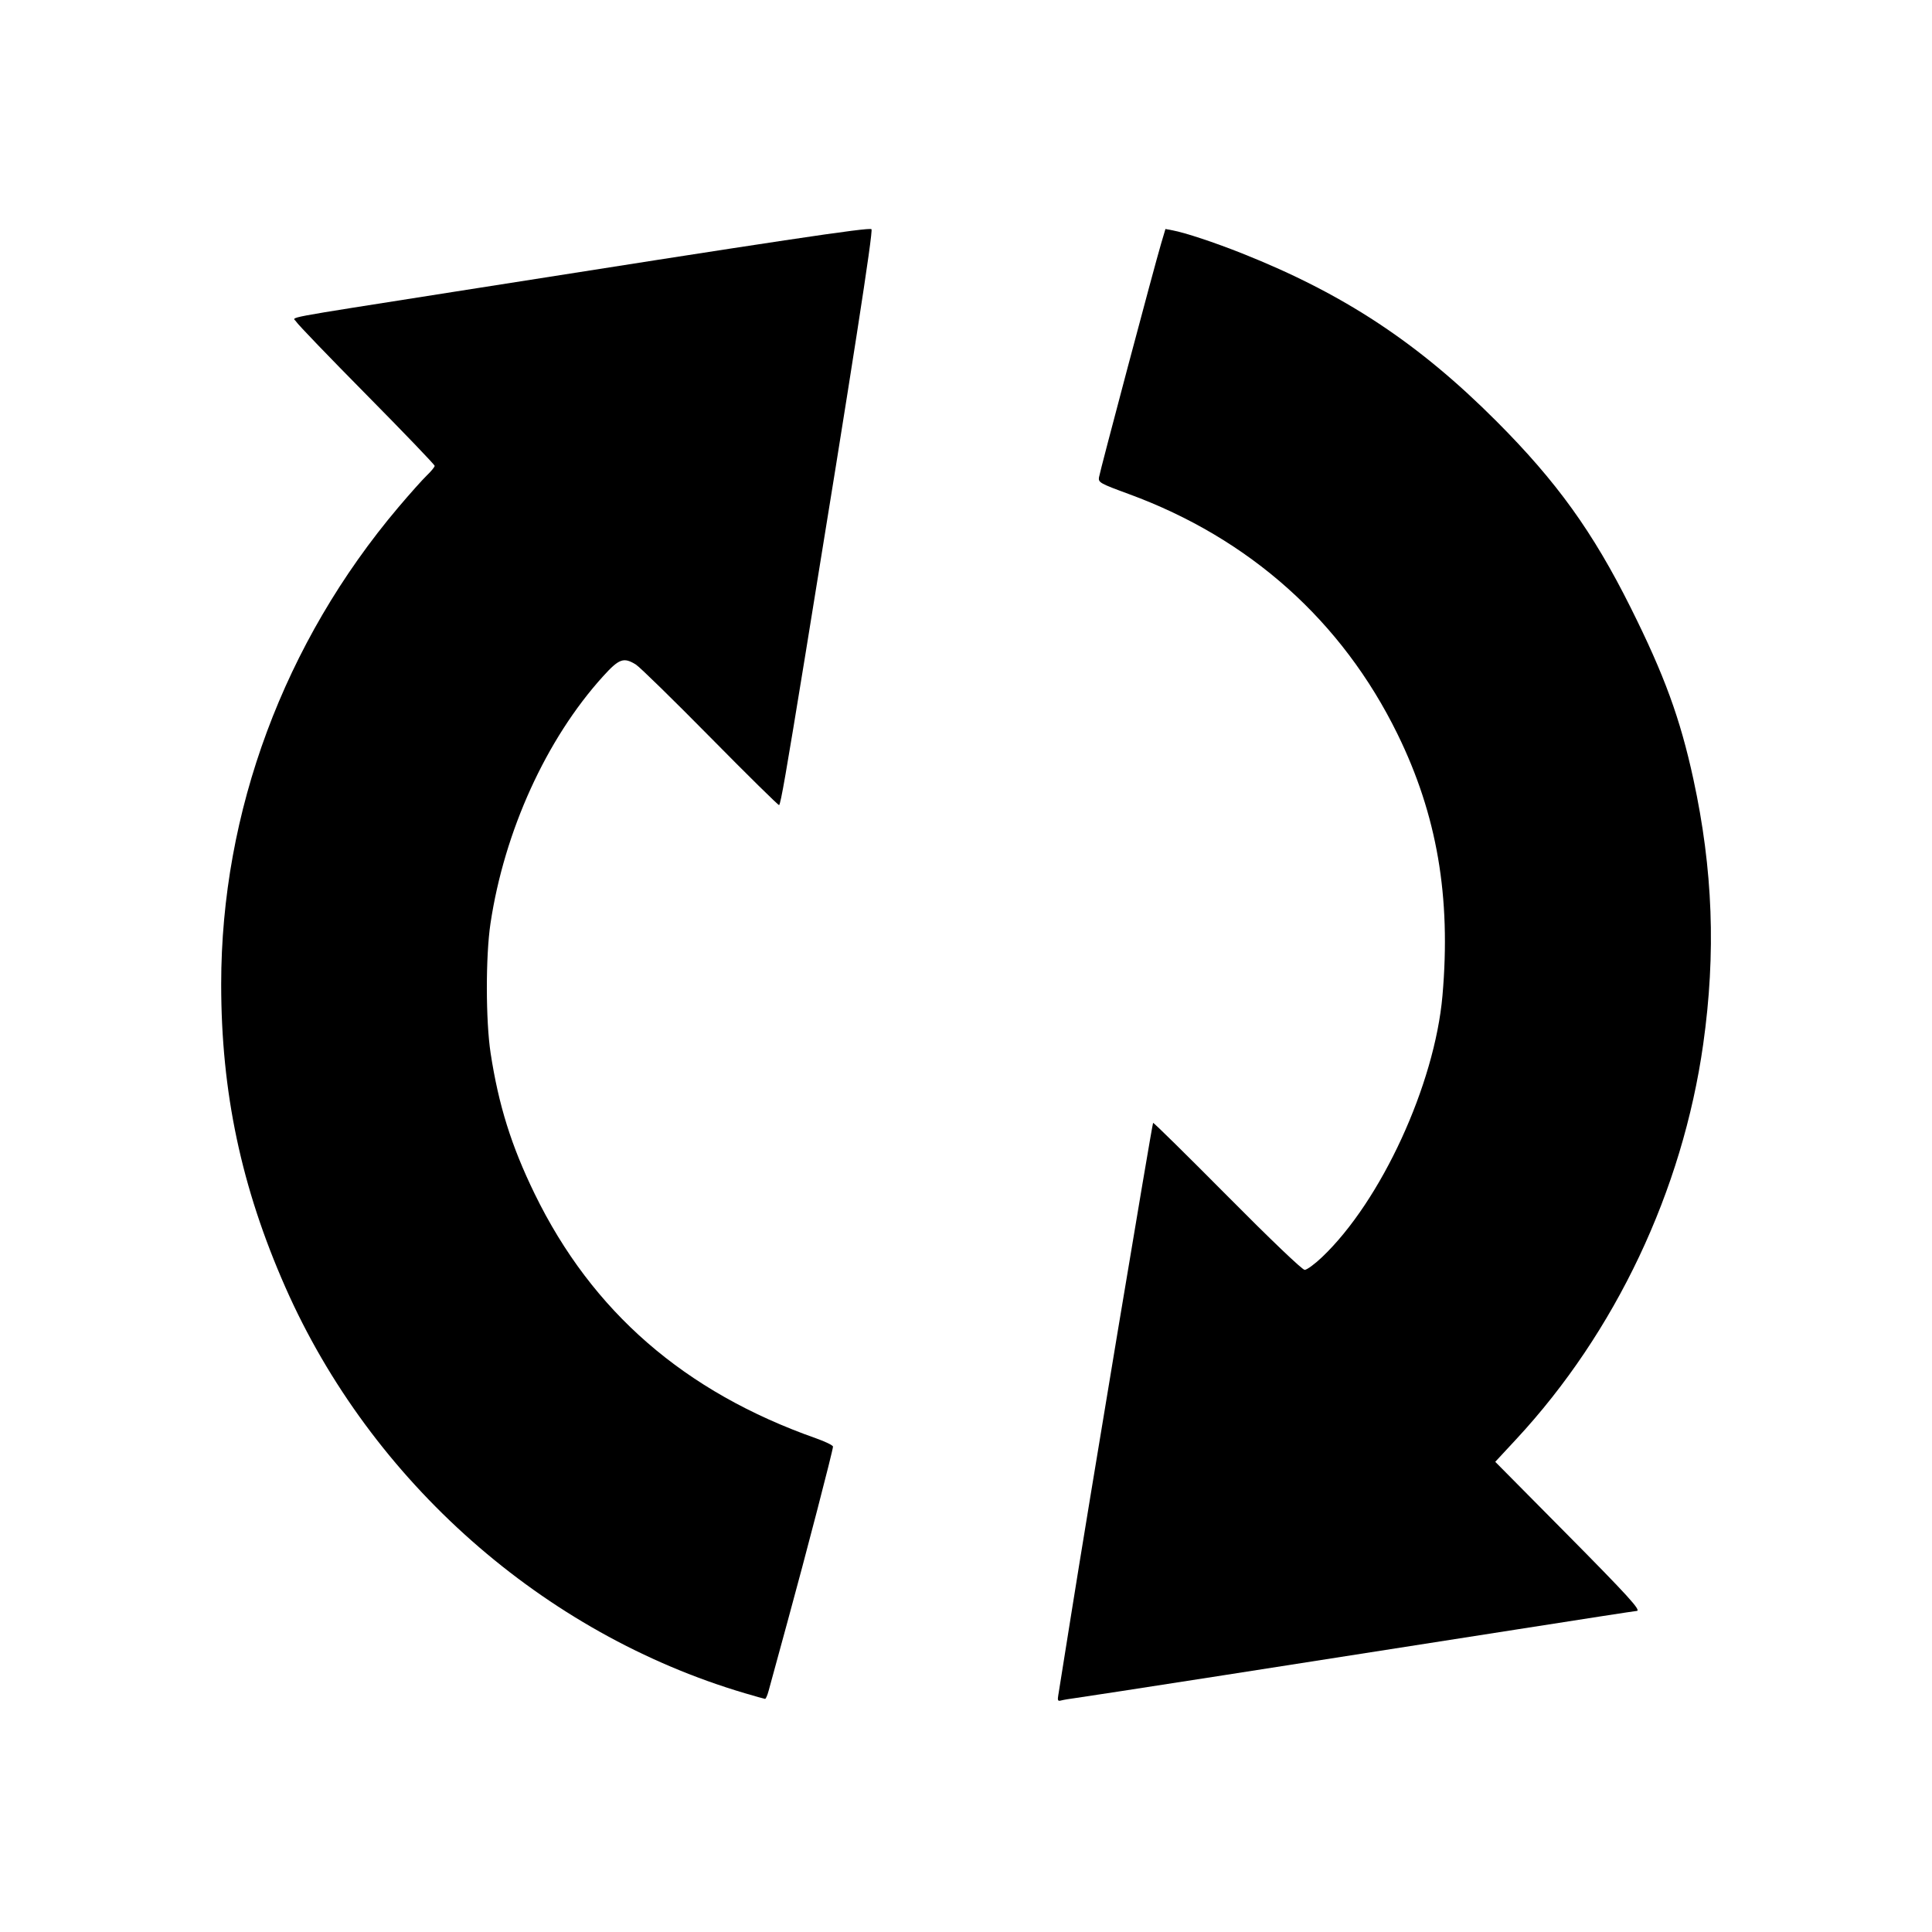 <?xml version="1.0" encoding="UTF-8" standalone="no"?>
<!-- Created with Inkscape (http://www.inkscape.org/) -->

<svg
   version="1.1"
   id="svg3579"
   width="128"
   height="128"
   viewBox="0 0 128 128"
   sodipodi:docname="reload.svg"
   inkscape:version="1.2.2 (b0a8486541, 2022-12-01)"
   xmlns:inkscape="http://www.inkscape.org/namespaces/inkscape"
   xmlns:sodipodi="http://sodipodi.sourceforge.net/DTD/sodipodi-0.dtd"
   xmlns="http://www.w3.org/2000/svg"
   xmlns:svg="http://www.w3.org/2000/svg">
  <defs
     id="defs3583" />
  <sodipodi:namedview
     id="namedview3581"
     pagecolor="#ffffff"
     bordercolor="#000000"
     borderopacity="0.25"
     inkscape:showpageshadow="2"
     inkscape:pageopacity="0.0"
     inkscape:pagecheckerboard="0"
     inkscape:deskcolor="#d1d1d1"
     showgrid="true"
     inkscape:zoom="6.8583334"
     inkscape:cx="60.437424"
     inkscape:cy="64.520048"
     inkscape:window-width="1920"
     inkscape:window-height="1008"
     inkscape:window-x="0"
     inkscape:window-y="0"
     inkscape:window-maximized="1"
     inkscape:current-layer="g3585">
    <inkscape:grid
       type="xygrid"
       id="grid4071"
       spacingx="64"
       spacingy="64" />
  </sodipodi:namedview>
  <g
     inkscape:groupmode="layer"
     inkscape:label="Image"
     id="g3585">
    <path
       style="fill:#000000;stroke-width:1"
       d="M 49.356,112.182 C 35.992,108.234 24.58,98.151 18.904,85.276 15.987,78.661 14.654,72.366 14.654,65.208 14.653,53.779 18.819,42.567 26.394,33.609 c 0.746,-0.882 1.592,-1.83 1.88,-2.106 0.288,-0.276 0.524,-0.564 0.524,-0.639 0,-0.075 -2.03,-2.191 -4.51,-4.701 -2.481,-2.51 -4.579,-4.693 -4.663,-4.849 -0.186,-0.348 -1.5,-0.099 10.558,-1.999 21.541,-3.393 27.41,-4.273 27.554,-4.129 0.124,0.124 -1.244,8.926 -4.369,28.12 -1.302,7.994 -1.638,9.923 -1.749,10.034 -0.037,0.037 -2.084,-1.98 -4.55,-4.481 -2.466,-2.501 -4.69,-4.676 -4.942,-4.832 -0.811,-0.501 -1.109,-0.393 -2.179,0.788 -3.757,4.148 -6.537,10.255 -7.453,16.371 -0.323,2.155 -0.318,6.444 0.009,8.584 0.528,3.452 1.376,6.159 2.923,9.332 3.806,7.804 9.919,13.116 18.631,16.188 0.622,0.219 1.13,0.468 1.13,0.552 0,0.244 -1.817,7.237 -3.019,11.619 -0.605,2.205 -1.165,4.256 -1.245,4.556 -0.08,0.301 -0.186,0.543 -0.237,0.539 -0.05,-0.004 -0.649,-0.173 -1.331,-0.374 z"
       id="path4212" />
    <path
       style="fill:#000000;stroke-width:1"
       d="m 70.125,112.248 c 0.045,-0.268 0.415,-2.586 0.822,-5.152 1.093,-6.896 5.382,-32.636 5.449,-32.703 0.032,-0.032 2.244,2.147 4.917,4.841 2.861,2.885 4.968,4.899 5.125,4.898 0.146,-5.83e-4 0.663,-0.378 1.148,-0.84 3.913,-3.719 7.463,-11.427 7.981,-17.325 0.575,-6.558 -0.36,-11.993 -2.983,-17.341 -3.672,-7.485 -9.799,-12.959 -17.785,-15.89 -1.918,-0.704 -2.038,-0.771 -1.99,-1.105 0.058,-0.395 3.656,-13.935 4.114,-15.479 l 0.291,-0.98 0.469,0.088 c 0.844,0.159 2.768,0.797 4.625,1.535 6.731,2.675 11.675,5.939 16.842,11.118 3.985,3.995 6.38,7.322 8.887,12.345 2.235,4.479 3.277,7.328 4.152,11.356 1.297,5.972 1.504,11.538 0.652,17.57 -1.369,9.695 -5.807,19.076 -12.374,26.153 l -1.403,1.512 4.579,4.623 c 4.254,4.294 5.131,5.258 4.785,5.258 -0.074,0 -3.67,0.555 -7.991,1.233 -13.726,2.154 -28.384,4.433 -29.139,4.53 -0.401,0.052 -0.848,0.127 -0.993,0.167 -0.228,0.063 -0.253,0.006 -0.182,-0.413 z"
       id="path4214" />
  </g>
</svg>
